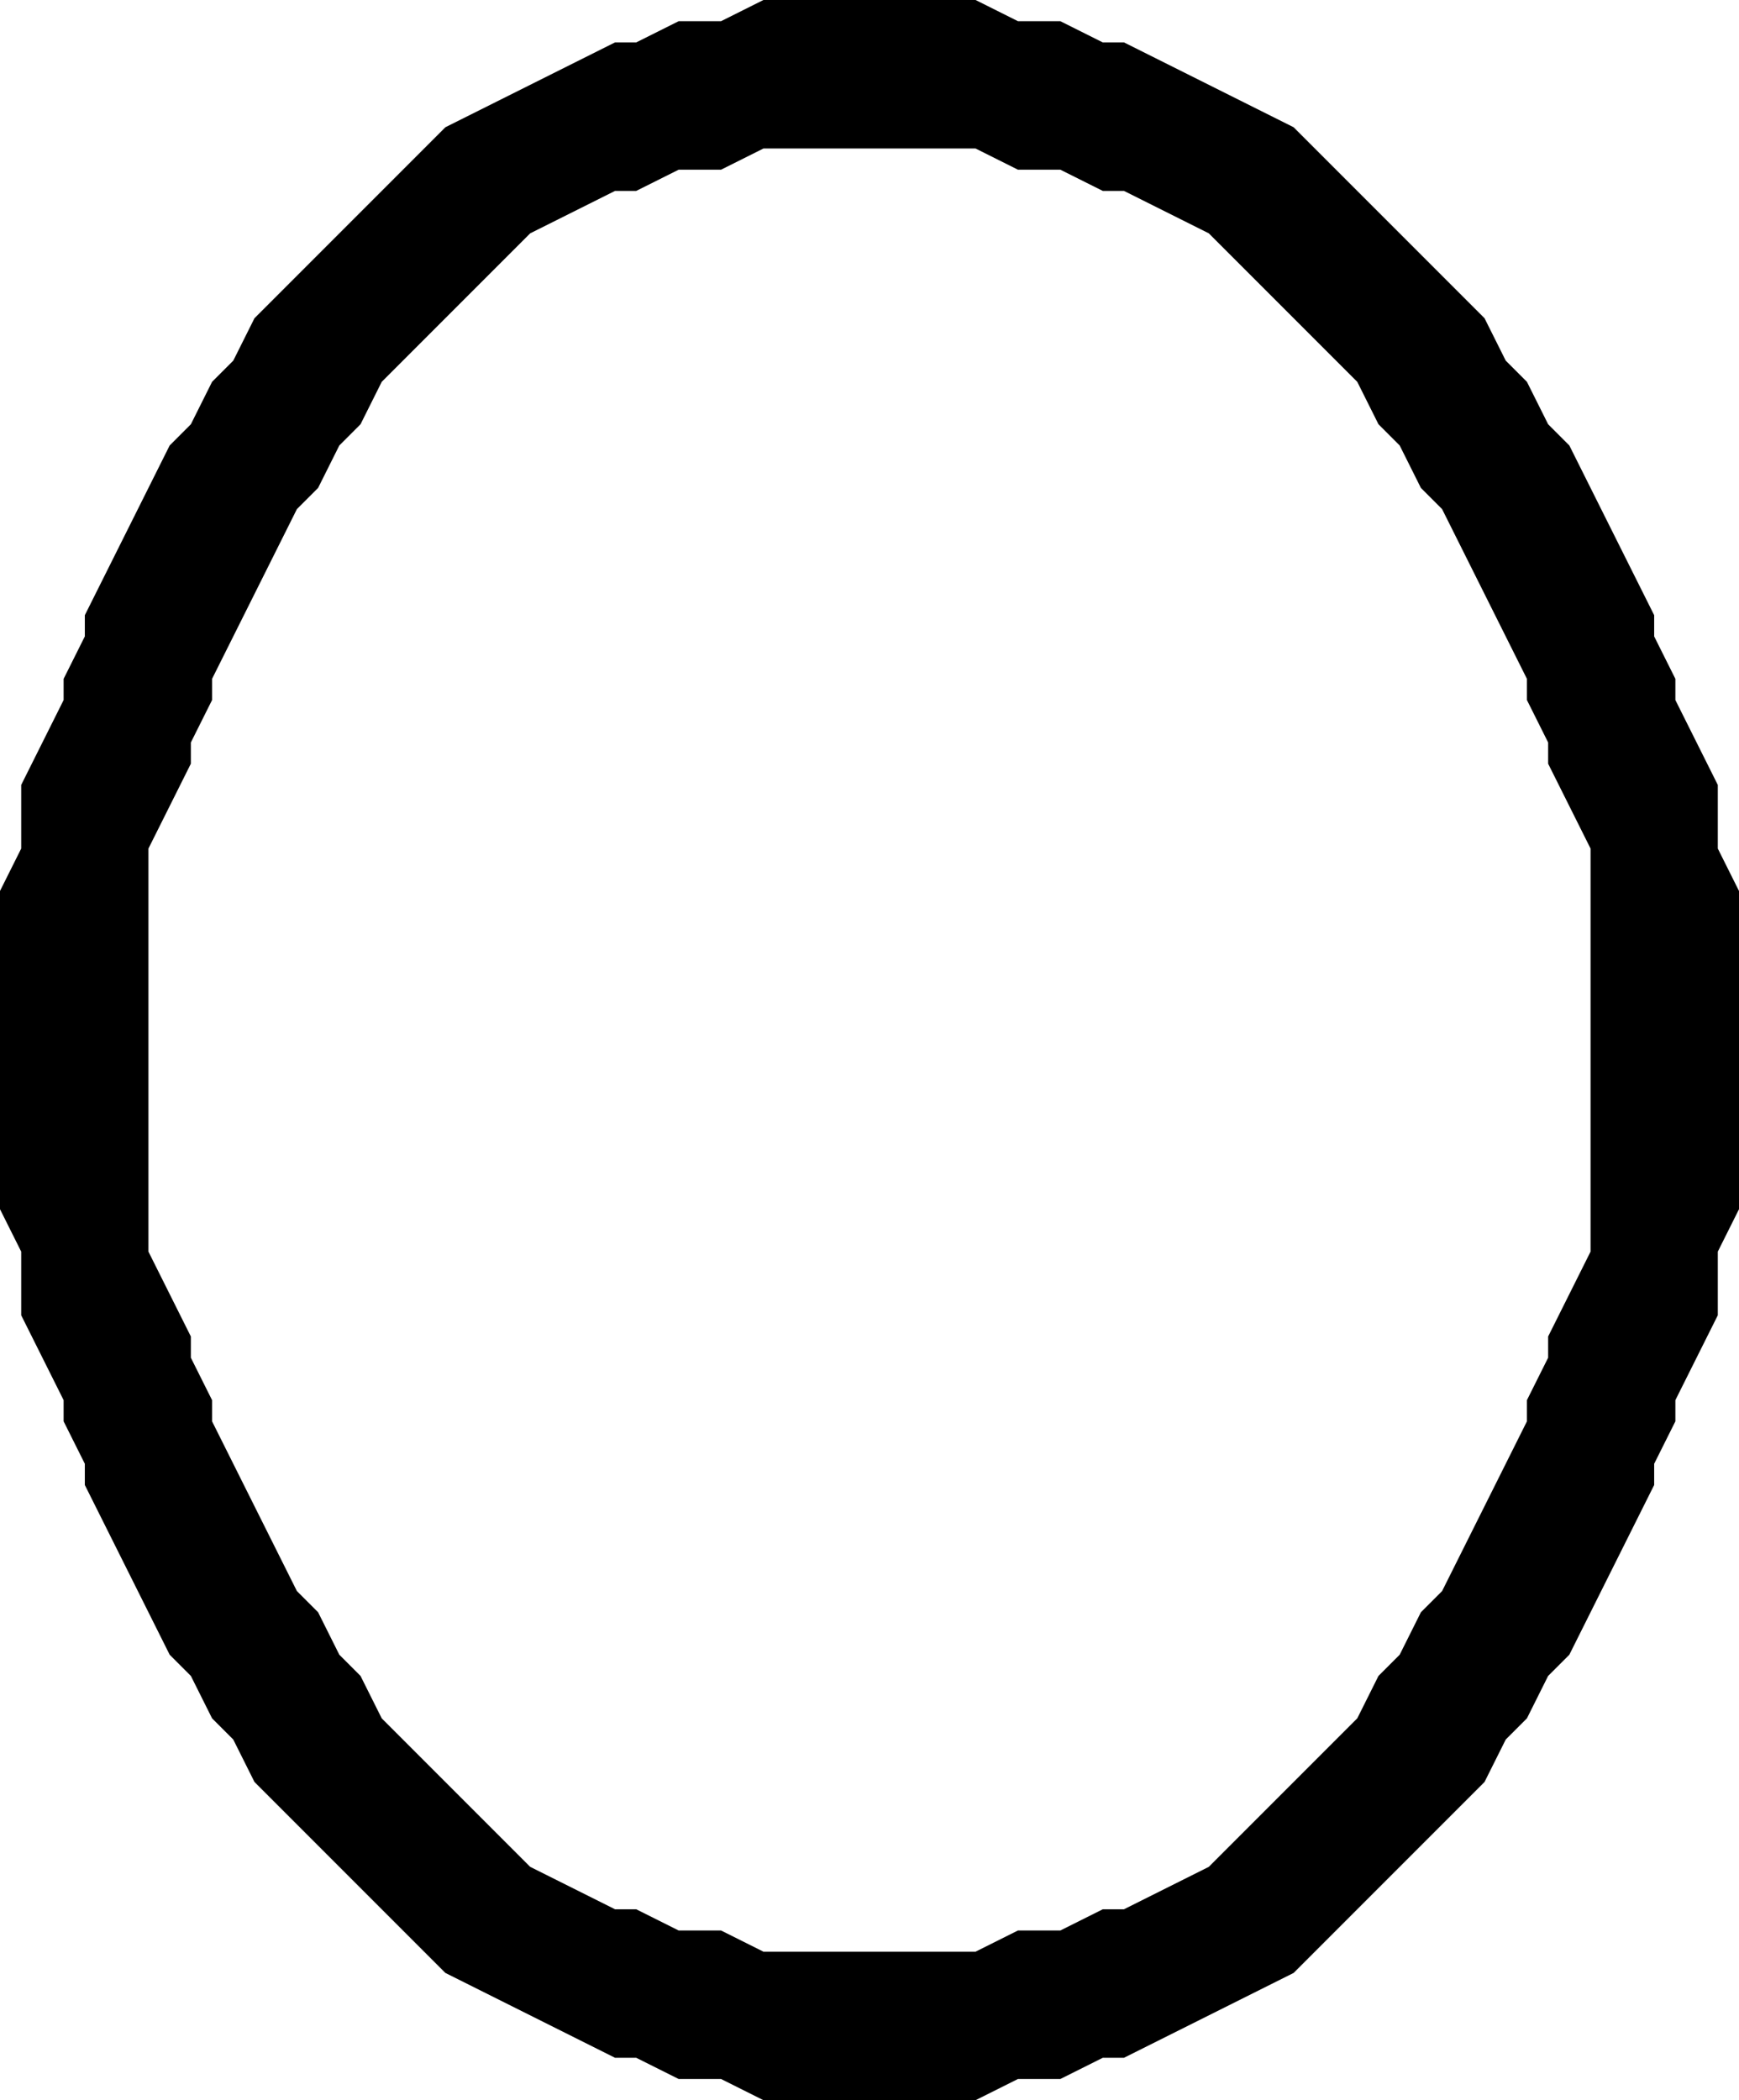 <svg xmlns="http://www.w3.org/2000/svg" xmlns:xlink="http://www.w3.org/1999/xlink" version="1.1" viewBox="8 419 328 396">
   <path fill="currentColor" d="M192 787l8 -4h8l8 -4h4l16 -8l28 -28l4 -8l4 -4l4 -8l4 -4l16 -32v-4l4 -8v-4l8 -16v-76l-8 -16v-4l-4 -8v-4l-16 -32l-4 -4l-4 -8l-4 -4l-4 -8l-28 -28l-16 -8h-4l-8 -4h-8l-8 -4h-40l-8 4h-8l-8 4h-4l-16 8l-28 28l-4 8l-4 4l-4 8l-4 4l-16 32v4l-4 8v4l-8 16v76l8 16 v4l4 8v4l16 32l4 4l4 8l4 4l4 8l28 28l16 8h4l8 4h8l8 4h40zM152 815l-8 -4h-8l-8 -4h-4l-32 -16l-36 -36l-4 -8l-4 -4l-4 -8l-4 -4l-16 -32v-4l-4 -8v-4l-8 -16v-12l-4 -8v-60l4 -8v-12l8 -16v-4l4 -8v-4l16 -32l4 -4l4 -8l4 -4l4 -8l36 -36l32 -16h4l8 -4h8l8 -4h40l8 4h8 l8 4h4l32 16l36 36l4 8l4 4l4 8l4 4l16 32v4l4 8v4l8 16v12l4 8v60l-4 8v12l-8 16v4l-4 8v4l-16 32l-4 4l-4 8l-4 4l-4 8l-36 36l-32 16h-4l-8 4h-8l-8 4h-40z"/>
</svg>